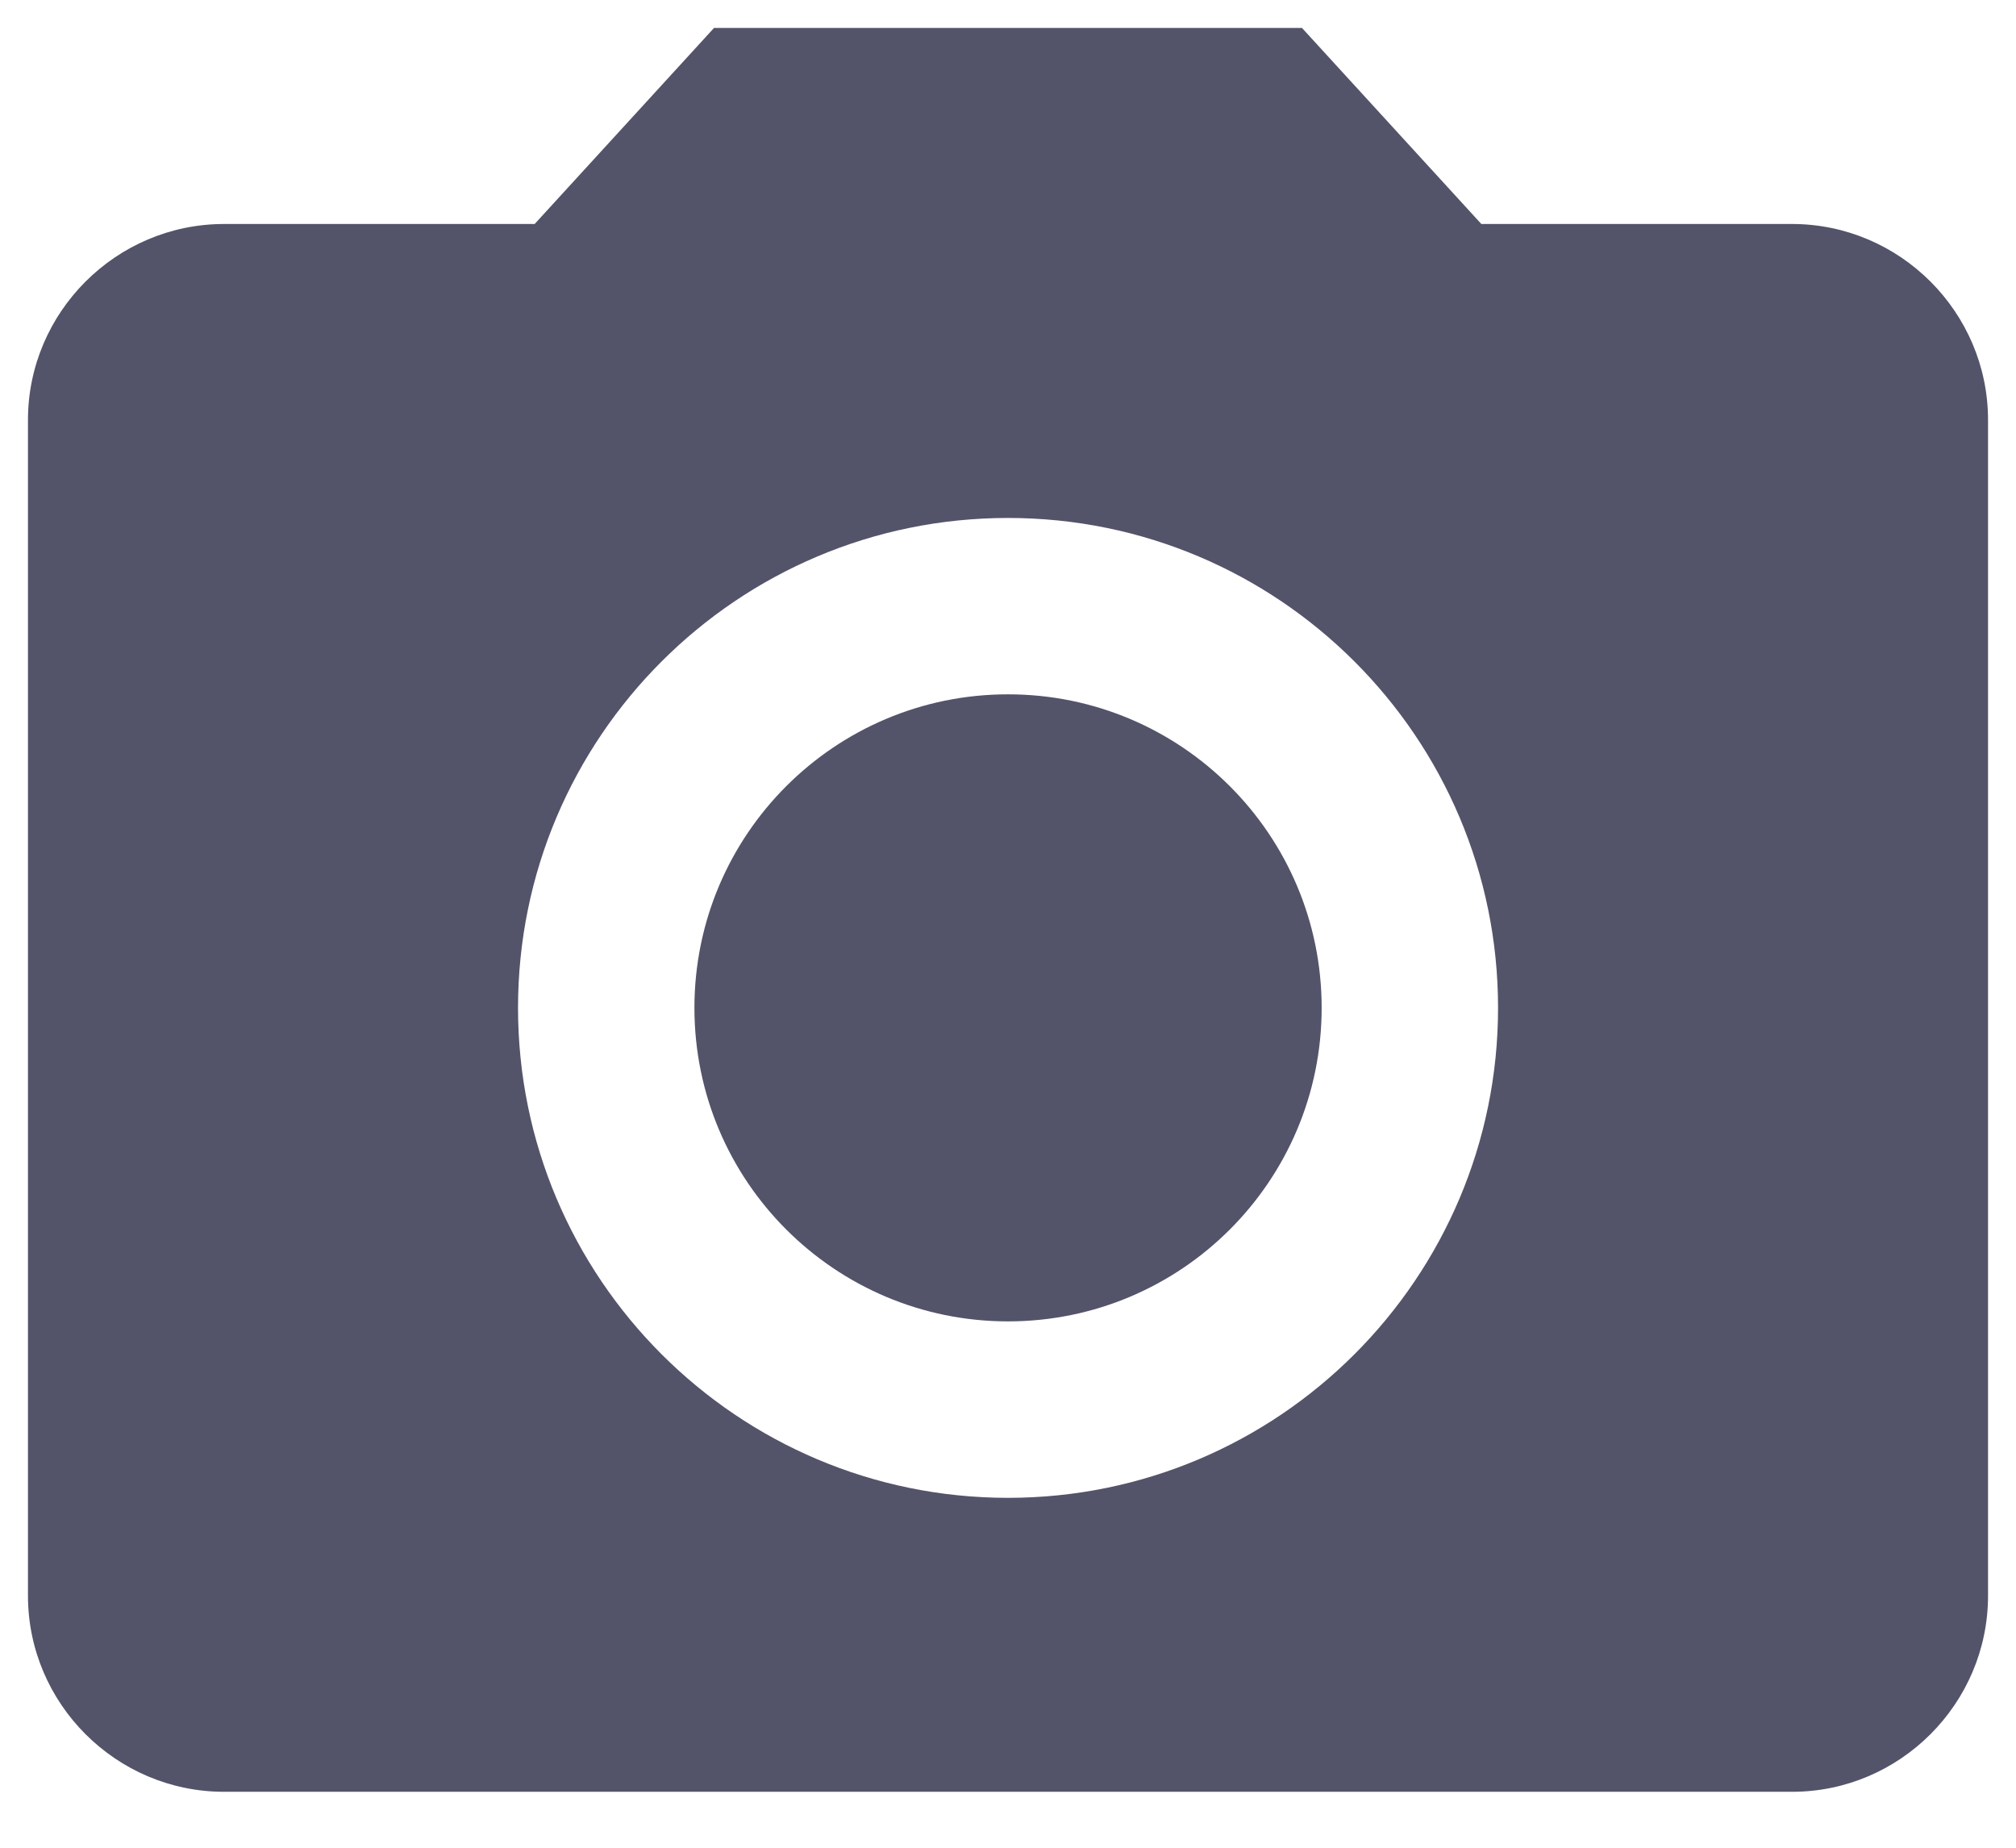 <svg width="24" height="22" viewBox="0 0 24 22" fill="none" xmlns="http://www.w3.org/2000/svg">
<path d="M12 15.733C14.062 15.733 15.734 14.062 15.734 12C15.734 9.938 14.062 8.267 12 8.267C9.939 8.267 8.267 9.938 8.267 12C8.267 14.062 9.939 15.733 12 15.733Z" fill="#53536A"/>
<path d="M8.5 0.333L6.365 2.667H2.667C1.383 2.667 0.333 3.717 0.333 5V19C0.333 20.284 1.383 21.334 2.667 21.334H21.334C22.617 21.334 23.667 20.284 23.667 19V5C23.667 3.717 22.617 2.667 21.334 2.667H17.635L15.5 0.333H8.5ZM12 17.834C8.78 17.834 6.167 15.22 6.167 12C6.167 8.78 8.78 6.167 12 6.167C15.22 6.167 17.834 8.78 17.834 12C17.834 15.22 15.22 17.834 12 17.834Z" fill="#53536A"/>
</svg>

